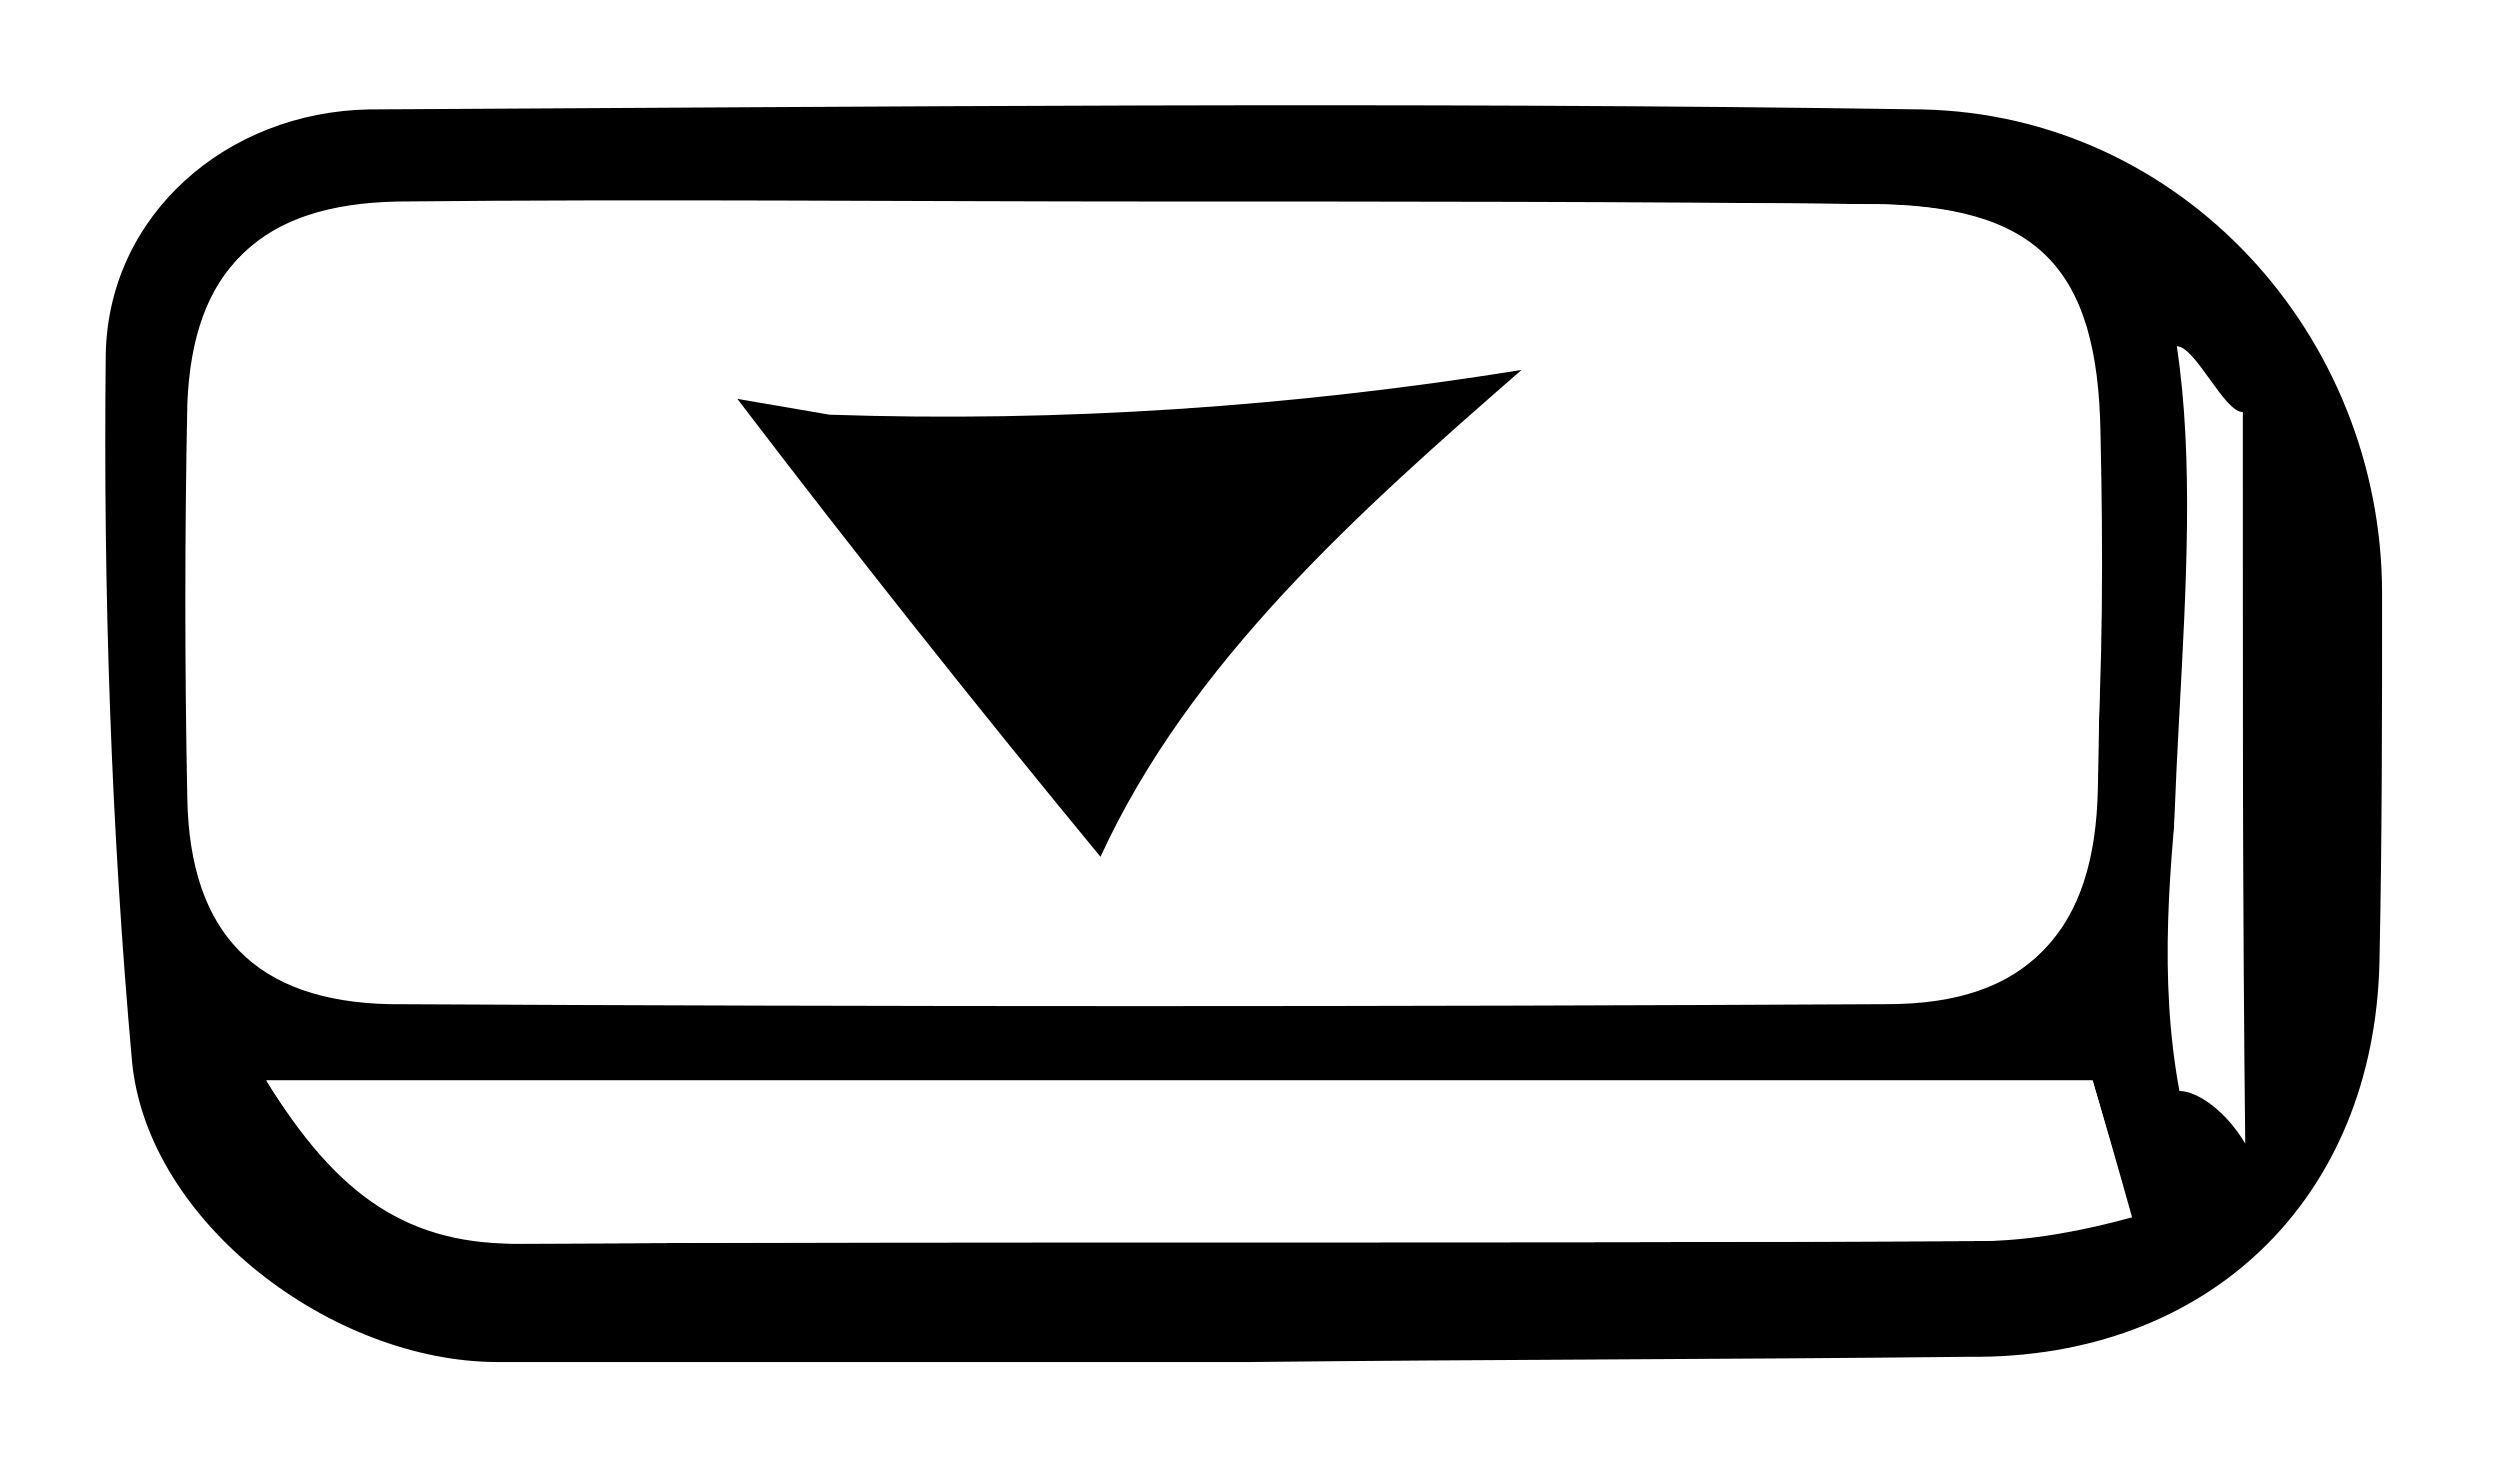 <svg width="95" height="56" viewBox="0 0 95 56" fill="none" xmlns="http://www.w3.org/2000/svg">
<g filter="url(#filter0_d_12_1260)">
<path d="M47.419 47.758C37.919 47.758 28.419 47.758 18.919 47.758C12.619 47.758 5.619 42.458 5.019 36.358C4.219 27.458 3.919 18.458 4.019 9.458C4.119 4.158 8.619 0.258 14.019 0.158C33.719 0.058 53.319 -0.142 73.019 0.158C82.919 0.358 90.519 8.758 90.519 18.558C90.519 23.258 90.519 27.858 90.419 32.558C90.219 41.558 83.919 47.658 74.819 47.558C65.819 47.658 56.619 47.658 47.419 47.758ZM44.119 3.658C34.419 3.658 24.819 3.558 15.119 3.658C9.919 3.758 7.419 6.158 7.219 11.258C7.119 16.258 7.119 21.258 7.219 26.258C7.319 31.358 9.819 33.958 14.919 34.058C33.919 34.158 52.919 34.158 71.819 34.058C77.119 34.058 79.619 31.358 79.719 25.958C79.819 21.458 79.819 16.958 79.719 12.458C79.619 6.158 77.319 3.758 70.919 3.758C62.119 3.658 53.119 3.658 44.119 3.658ZM79.519 37.058C56.119 37.058 33.619 37.058 10.119 37.058C12.819 41.458 15.519 43.358 19.919 43.258C38.419 43.158 56.819 43.258 75.319 43.158C77.119 43.158 79.219 42.758 81.019 42.258C80.519 40.458 79.819 38.058 79.519 37.058ZM85.219 11.658C84.519 11.658 83.919 11.558 83.219 11.558C84.519 20.158 81.219 28.858 82.819 37.458C83.519 37.458 84.619 38.258 85.319 39.458C85.219 30.758 85.219 20.258 85.219 11.658Z" fill="black"/>
<path d="M79.519 37.058C79.819 38.058 80.319 39.858 80.819 41.658C79.019 42.158 77.119 43.158 75.319 43.158C56.819 43.258 38.419 43.158 19.919 43.258C15.519 43.258 12.819 41.358 10.119 37.058C33.519 37.058 56.119 37.058 79.519 37.058Z" fill="white"/>
<path d="M85.219 11.658C85.219 20.258 85.219 28.858 85.219 37.458C84.519 37.458 83.819 37.458 83.119 37.458C81.519 28.858 84.019 17.758 82.719 9.158C83.419 9.158 84.519 11.658 85.219 11.658Z" fill="white"/>
<path d="M79.819 12.458C79.719 6.158 77.418 3.758 71.019 3.758C62.019 3.658 53.019 3.758 44.019 3.758C34.319 3.758 24.718 3.658 15.018 3.758C9.818 3.858 7.318 6.258 7.118 11.358C7.018 16.358 7.018 21.358 7.118 26.358C7.218 31.458 9.718 34.058 14.819 34.158C33.819 34.258 52.819 34.258 71.719 34.158C77.019 34.158 79.519 31.458 79.618 26.058C79.918 21.358 79.918 16.958 79.819 12.458Z" fill="white"/>
<path d="M31.519 11.758C40.319 12.058 49.119 11.458 57.819 10.058C51.619 15.458 45.219 21.158 41.819 28.558C37.119 22.858 32.519 17.058 28.019 11.158" fill="black"/>
</g>
<defs>
<filter id="filter0_d_12_1260" x="0" y="0" width="94.519" height="55.758" filterUnits="userSpaceOnUse" color-interpolation-filters="sRGB">
<feFlood flood-opacity="0" result="BackgroundImageFix"/>
<feColorMatrix in="SourceAlpha" type="matrix" values="0 0 0 0 0 0 0 0 0 0 0 0 0 0 0 0 0 0 127 0" result="hardAlpha"/>
<feOffset dy="4"/>
<feGaussianBlur stdDeviation="2"/>
<feComposite in2="hardAlpha" operator="out"/>
<feColorMatrix type="matrix" values="0 0 0 0 0 0 0 0 0 0 0 0 0 0 0 0 0 0 0.25 0"/>
<feBlend mode="normal" in2="BackgroundImageFix" result="effect1_dropShadow_12_1260"/>
<feBlend mode="normal" in="SourceGraphic" in2="effect1_dropShadow_12_1260" result="shape"/>
</filter>
</defs>
</svg>
